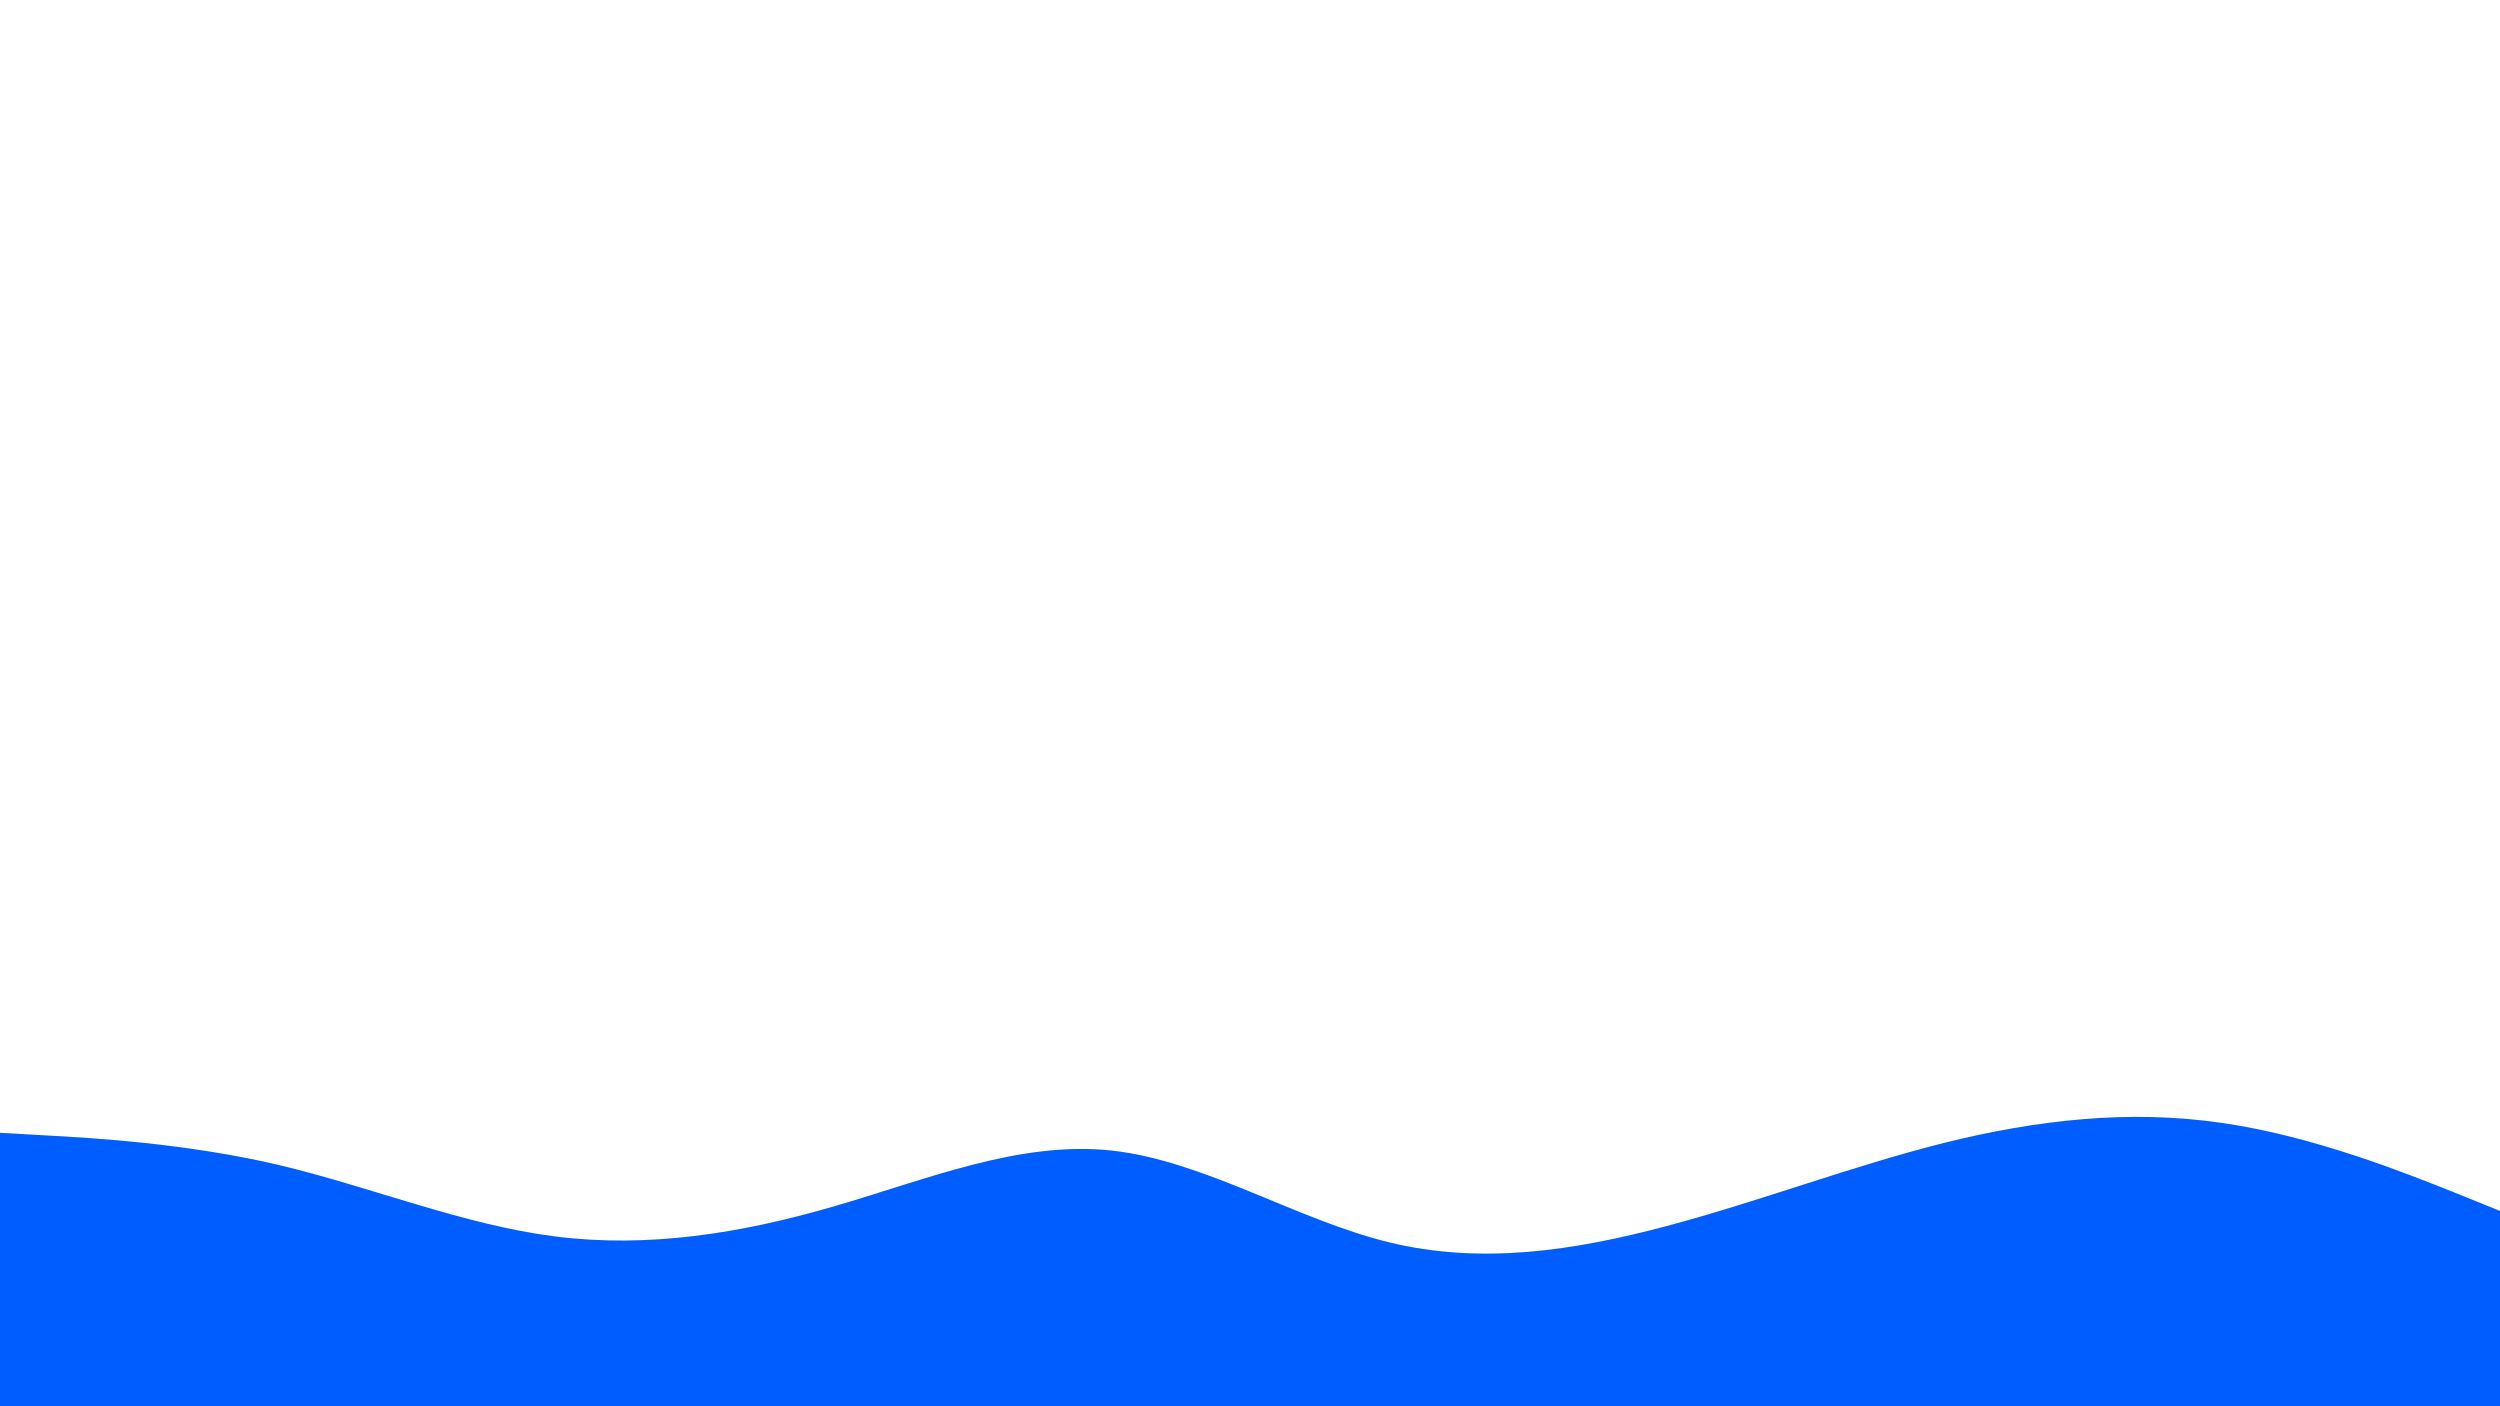 <svg id="visual" viewBox="0 0 960 540" width="960" height="540" xmlns="http://www.w3.org/2000/svg" xmlns:xlink="http://www.w3.org/1999/xlink" version="1.1"><path d="M0 435L17.8 436C35.7 437 71.3 439 106.8 447.3C142.3 455.7 177.7 470.3 213.2 474.8C248.7 479.3 284.3 473.7 320 463.3C355.7 453 391.3 438 426.8 441.8C462.3 445.7 497.7 468.3 533.2 477C568.7 485.7 604.3 480.3 640 470.8C675.7 461.3 711.3 447.7 746.8 438.8C782.3 430 817.7 426 853.2 431.2C888.7 436.3 924.3 450.7 942.2 457.8L960 465L960 541L942.2 541C924.3 541 888.7 541 853.2 541C817.7 541 782.3 541 746.8 541C711.3 541 675.7 541 640 541C604.3 541 568.7 541 533.2 541C497.7 541 462.3 541 426.8 541C391.3 541 355.7 541 320 541C284.3 541 248.7 541 213.2 541C177.7 541 142.3 541 106.8 541C71.3 541 35.7 541 17.8 541L0 541Z" fill="#005dff" stroke-linecap="round" stroke-linejoin="miter"></path></svg>